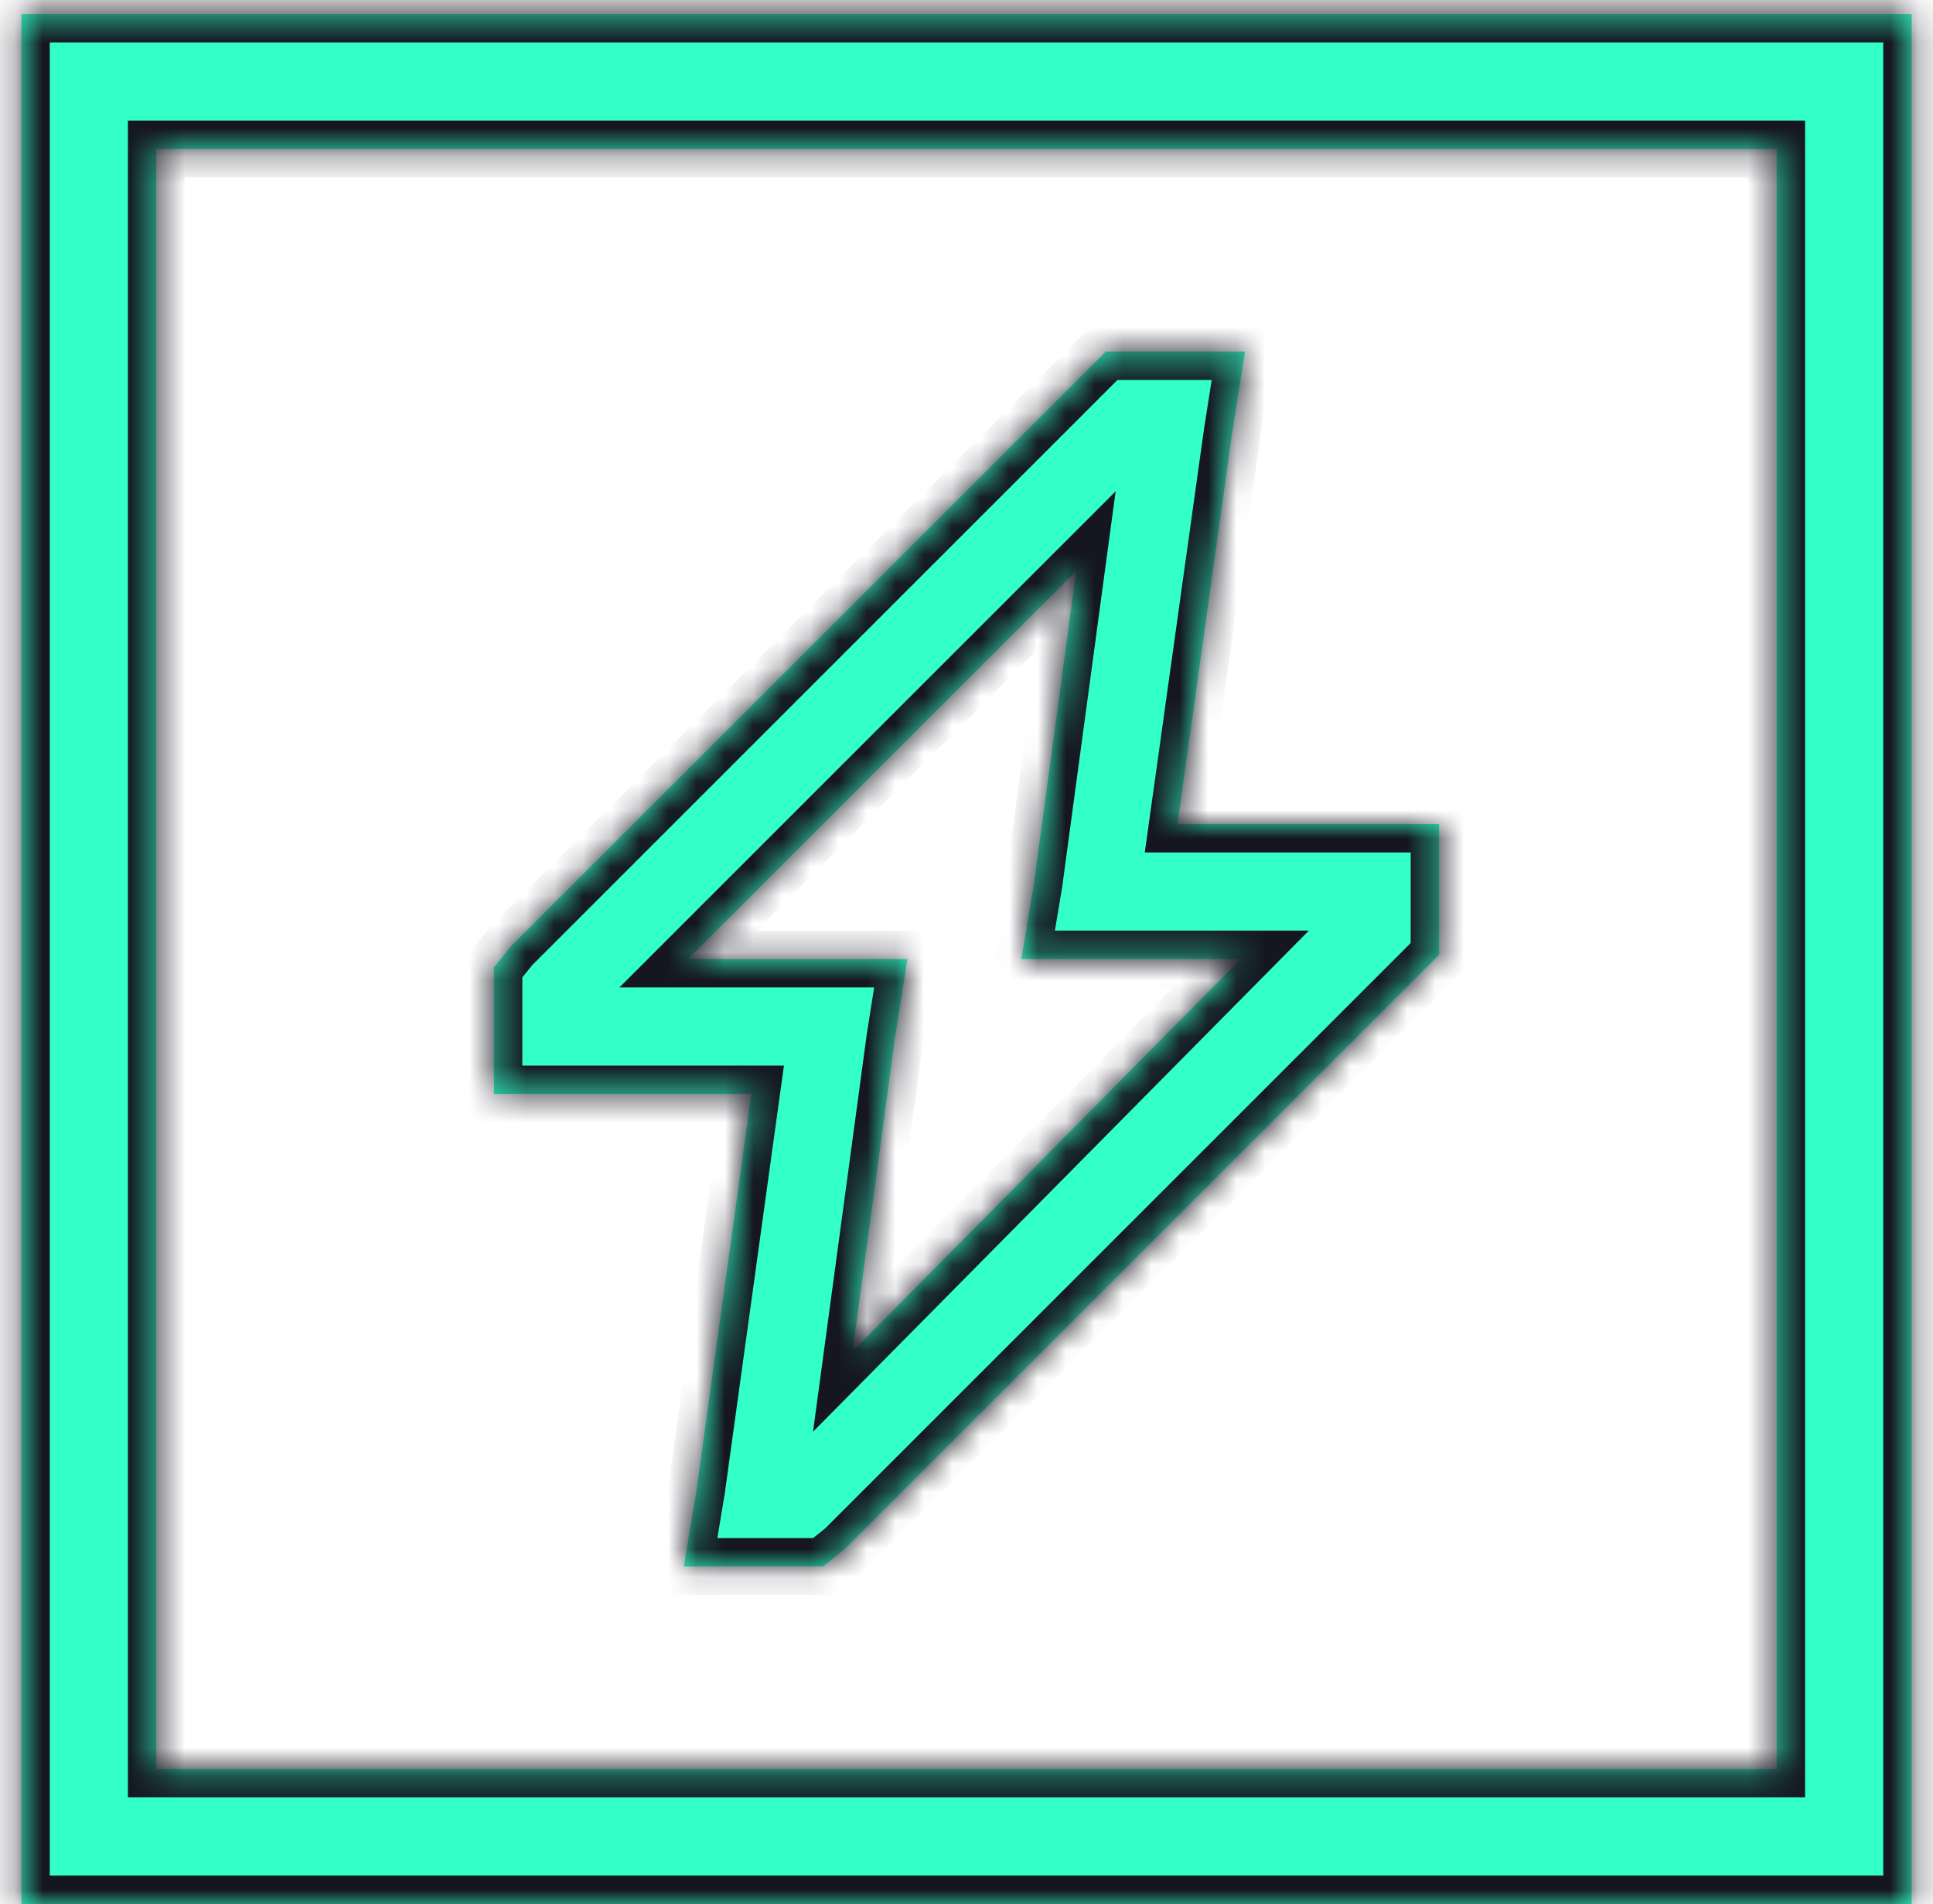 <svg width="68" height="67" viewBox="0 0 68 67" fill="none" xmlns="http://www.w3.org/2000/svg">
<mask id="path-1-inside-1_600_2043" fill="white">
<path d="M5.5 5.244V62.244H62.5V5.244H5.5ZM0.75 0.494H5.5H62.5H67.25V5.244V62.244V66.994H62.5H5.5H0.75V62.244V5.244V0.494ZM39.938 12.369H41.125H43.797L43.352 15.19L41.422 28.994H48.25H50.625V31.369V32.557V33.596L49.883 34.338L29.695 54.525L28.953 55.119H28.062H26.875H24.055L24.5 52.447L26.43 38.494H19.75H17.375V36.119V34.932V34.041L17.969 33.299L38.156 13.111L38.898 12.369H39.938ZM24.203 33.744H29.25H31.922L31.477 36.565L29.992 47.549L43.648 33.744H38.75H35.93L36.375 31.072L37.859 20.088L24.203 33.744Z"/>
</mask>
<path d="M5.5 5.244V62.244H62.5V5.244H5.5ZM0.75 0.494H5.5H62.5H67.25V5.244V62.244V66.994H62.5H5.5H0.75V62.244V5.244V0.494ZM39.938 12.369H41.125H43.797L43.352 15.19L41.422 28.994H48.25H50.625V31.369V32.557V33.596L49.883 34.338L29.695 54.525L28.953 55.119H28.062H26.875H24.055L24.5 52.447L26.43 38.494H19.75H17.375V36.119V34.932V34.041L17.969 33.299L38.156 13.111L38.898 12.369H39.938ZM24.203 33.744H29.25H31.922L31.477 36.565L29.992 47.549L43.648 33.744H38.75H35.93L36.375 31.072L37.859 20.088L24.203 33.744Z" fill="#33FFC9"/>
<path d="M5.5 5.244V4.244H4.5V5.244H5.5ZM5.5 62.244H4.5V63.244H5.5V62.244ZM62.5 62.244V63.244H63.5V62.244H62.5ZM62.5 5.244H63.5V4.244H62.5V5.244ZM0.75 0.494V-0.506H-0.25V0.494H0.75ZM67.25 0.494H68.25V-0.506H67.25V0.494ZM67.25 66.994V67.994H68.25V66.994H67.25ZM0.75 66.994H-0.25V67.994H0.75V66.994ZM43.797 12.369L44.785 12.525L44.967 11.369H43.797V12.369ZM43.352 15.19L42.364 15.034L42.362 15.042L42.361 15.051L43.352 15.19ZM41.422 28.994L40.431 28.856L40.272 29.994H41.422V28.994ZM50.625 28.994H51.625V27.994H50.625V28.994ZM50.625 33.596L51.332 34.303L51.625 34.01V33.596H50.625ZM29.695 54.525L30.32 55.306L30.363 55.272L30.402 55.233L29.695 54.525ZM28.953 55.119V56.119H29.304L29.578 55.9L28.953 55.119ZM24.055 55.119L23.068 54.955L22.874 56.119H24.055V55.119ZM24.5 52.447L25.486 52.612L25.489 52.598L25.491 52.584L24.5 52.447ZM26.43 38.494L27.42 38.631L27.578 37.494H26.43V38.494ZM17.375 38.494H16.375V39.494H17.375V38.494ZM17.375 34.041L16.594 33.416L16.375 33.69V34.041H17.375ZM17.969 33.299L17.262 32.592L17.223 32.631L17.188 32.674L17.969 33.299ZM38.898 12.369V11.369H38.484L38.191 11.662L38.898 12.369ZM24.203 33.744L23.496 33.037L21.789 34.744H24.203V33.744ZM31.922 33.744L32.91 33.9L33.092 32.744H31.922V33.744ZM31.477 36.565L30.489 36.408L30.487 36.419L30.486 36.431L31.477 36.565ZM29.992 47.549L29.001 47.415L28.601 50.377L30.703 48.252L29.992 47.549ZM43.648 33.744L44.359 34.447L46.044 32.744H43.648V33.744ZM35.93 33.744L34.943 33.58L34.749 34.744H35.93V33.744ZM36.375 31.072L37.361 31.237L37.364 31.221L37.366 31.206L36.375 31.072ZM37.859 20.088L38.85 20.222L39.247 17.286L37.152 19.381L37.859 20.088ZM4.5 5.244V62.244H6.5V5.244H4.5ZM5.5 63.244H62.5V61.244H5.5V63.244ZM63.5 62.244V5.244H61.5V62.244H63.5ZM62.5 4.244H5.5V6.244H62.5V4.244ZM0.75 1.494H5.5V-0.506H0.75V1.494ZM5.5 1.494H62.5V-0.506H5.5V1.494ZM62.5 1.494H67.25V-0.506H62.5V1.494ZM66.25 0.494V5.244H68.25V0.494H66.25ZM66.25 5.244V62.244H68.25V5.244H66.25ZM66.25 62.244V66.994H68.25V62.244H66.25ZM67.25 65.994H62.5V67.994H67.25V65.994ZM62.5 65.994H5.5V67.994H62.5V65.994ZM5.5 65.994H0.75V67.994H5.5V65.994ZM1.75 66.994V62.244H-0.25V66.994H1.75ZM1.75 62.244V5.244H-0.25V62.244H1.75ZM1.75 5.244V0.494H-0.25V5.244H1.75ZM39.938 13.369H41.125V11.369H39.938V13.369ZM41.125 13.369H43.797V11.369H41.125V13.369ZM42.809 12.213L42.364 15.034L44.339 15.345L44.785 12.525L42.809 12.213ZM42.361 15.051L40.431 28.856L42.412 29.133L44.342 15.328L42.361 15.051ZM41.422 29.994H48.25V27.994H41.422V29.994ZM48.25 29.994H50.625V27.994H48.25V29.994ZM49.625 28.994V31.369H51.625V28.994H49.625ZM49.625 31.369V32.557H51.625V31.369H49.625ZM49.625 32.557V33.596H51.625V32.557H49.625ZM49.918 32.889L49.176 33.631L50.59 35.045L51.332 34.303L49.918 32.889ZM49.176 33.631L28.988 53.818L30.402 55.233L50.59 35.045L49.176 33.631ZM29.071 53.745L28.328 54.338L29.578 55.9L30.32 55.306L29.071 53.745ZM28.953 54.119H28.062V56.119H28.953V54.119ZM28.062 54.119H26.875V56.119H28.062V54.119ZM26.875 54.119H24.055V56.119H26.875V54.119ZM25.041 55.283L25.486 52.612L23.514 52.283L23.068 54.955L25.041 55.283ZM25.491 52.584L27.42 38.631L25.439 38.357L23.509 52.31L25.491 52.584ZM26.43 37.494H19.75V39.494H26.43V37.494ZM19.75 37.494H17.375V39.494H19.75V37.494ZM18.375 38.494V36.119H16.375V38.494H18.375ZM18.375 36.119V34.932H16.375V36.119H18.375ZM18.375 34.932V34.041H16.375V34.932H18.375ZM18.156 34.666L18.75 33.923L17.188 32.674L16.594 33.416L18.156 34.666ZM18.676 34.006L38.863 13.818L37.449 12.404L17.262 32.592L18.676 34.006ZM38.863 13.818L39.605 13.076L38.191 11.662L37.449 12.404L38.863 13.818ZM38.898 13.369H39.938V11.369H38.898V13.369ZM24.203 34.744H29.25V32.744H24.203V34.744ZM29.25 34.744H31.922V32.744H29.25V34.744ZM30.934 33.588L30.489 36.408L32.464 36.72L32.91 33.9L30.934 33.588ZM30.486 36.431L29.001 47.415L30.983 47.683L32.468 36.698L30.486 36.431ZM30.703 48.252L44.359 34.447L42.938 33.041L29.281 46.846L30.703 48.252ZM43.648 32.744H38.75V34.744H43.648V32.744ZM38.75 32.744H35.93V34.744H38.75V32.744ZM36.916 33.908L37.361 31.237L35.389 30.908L34.943 33.58L36.916 33.908ZM37.366 31.206L38.85 20.222L36.868 19.954L35.384 30.938L37.366 31.206ZM37.152 19.381L23.496 33.037L24.91 34.451L38.566 20.795L37.152 19.381Z" fill="#151620" mask="url(#path-1-inside-1_600_2043)"/>
</svg>
